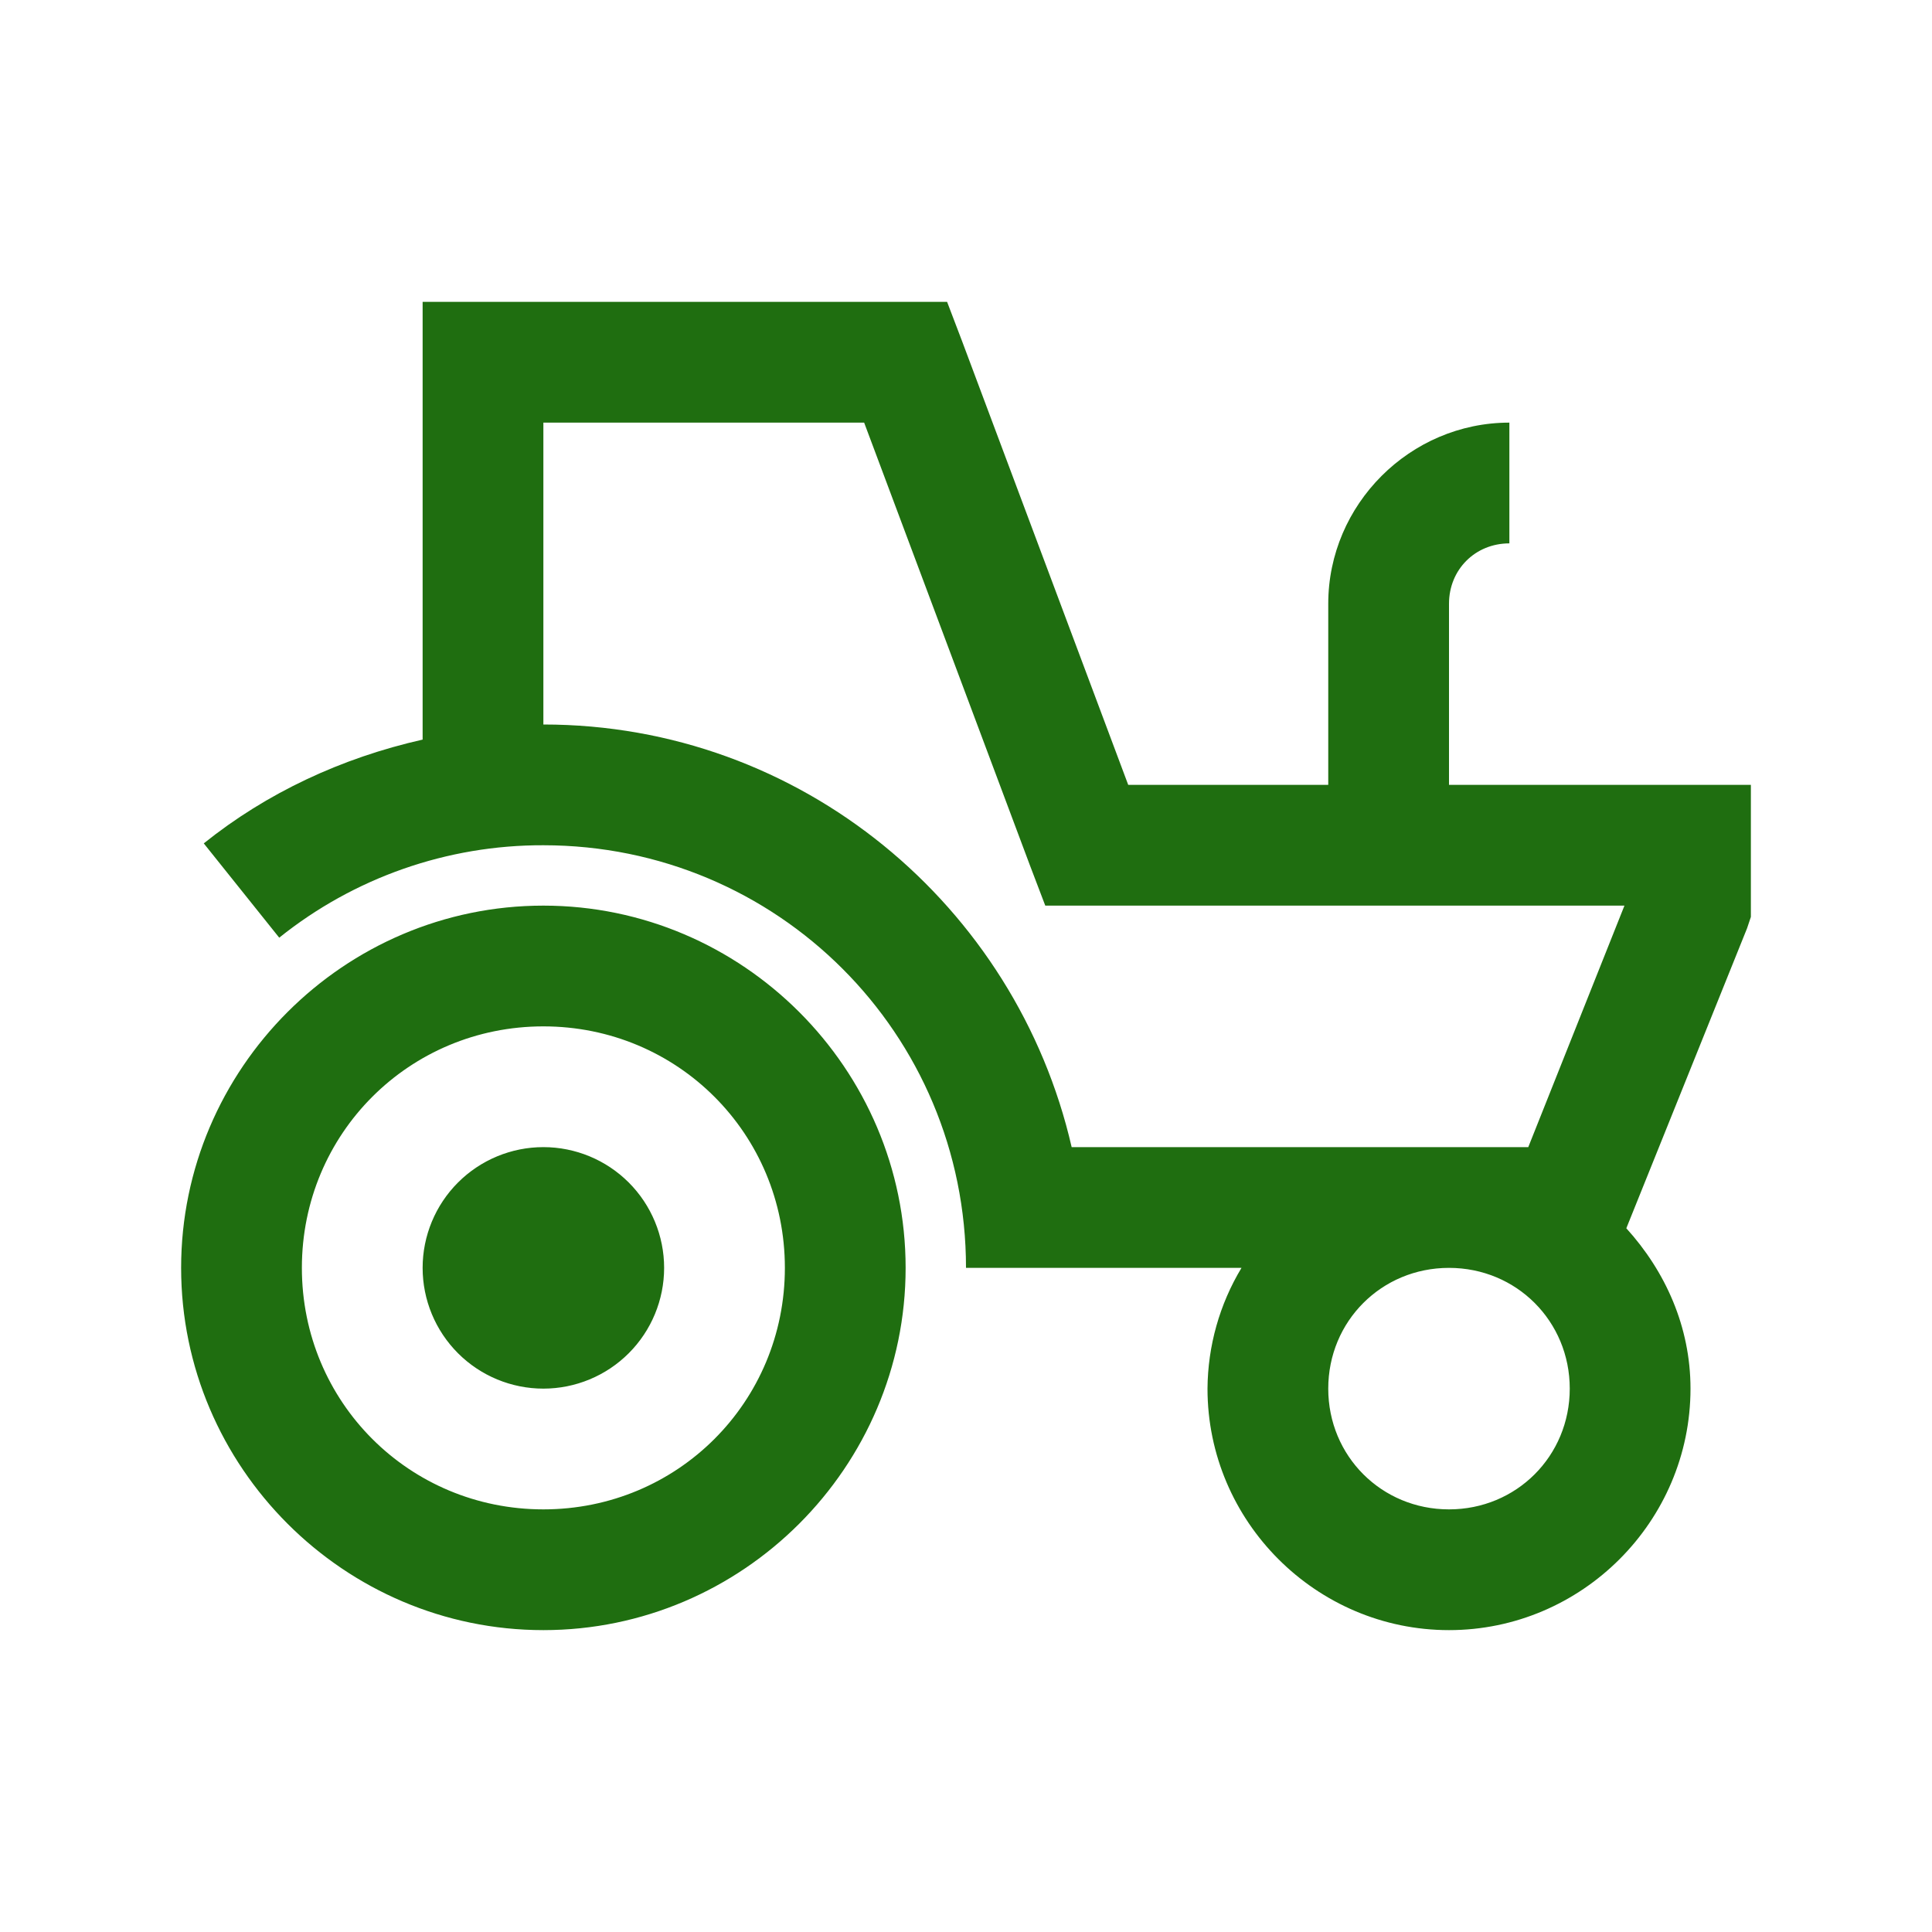 <svg width="32" height="32" viewBox="0 0 32 32" fill="none" xmlns="http://www.w3.org/2000/svg">
<path d="M7 5V12.25C5.652 12.555 4.418 13.133 3.375 13.969L4.625 15.531C5.865 14.536 7.41 13.995 9 14C12.879 14 16 17.121 16 21H20.563C20.199 21.604 20.005 22.295 20 23C20 25.2 21.8 27 24 27C26.2 27 28 25.2 28 23C28 21.973 27.582 21.055 26.937 20.344L28.937 15.375L29 15.187V13H24V10C24 9.434 24.434 9 25 9V7C23.355 7 22 8.355 22 10V13H18.687L15.937 5.656L15.687 5H7ZM9 7H14.313L17.063 14.344L17.313 15H26.906L25.313 19H17.75C16.832 15.004 13.27 12 9 12V7ZM9 15C5.7 15 3 17.7 3 21C3 24.3 5.7 27 9 27C12.3 27 15 24.3 15 21C15 17.7 12.3 15 9 15ZM9 17C11.223 17 13 18.777 13 21C13 23.223 11.223 25 9 25C6.777 25 5 23.223 5 21C5 18.777 6.777 17 9 17ZM9 19C8.47 19 7.961 19.211 7.586 19.586C7.211 19.961 7 20.47 7 21C7 21.53 7.211 22.039 7.586 22.414C7.961 22.789 8.47 23 9 23C9.53 23 10.039 22.789 10.414 22.414C10.789 22.039 11 21.53 11 21C11 20.47 10.789 19.961 10.414 19.586C10.039 19.211 9.53 19 9 19ZM24 21C25.117 21 26 21.883 26 23C26 24.117 25.117 25 24 25C22.883 25 22 24.117 22 23C22 21.883 22.883 21 24 21Z" fill="#1F6E10"/>
</svg>
